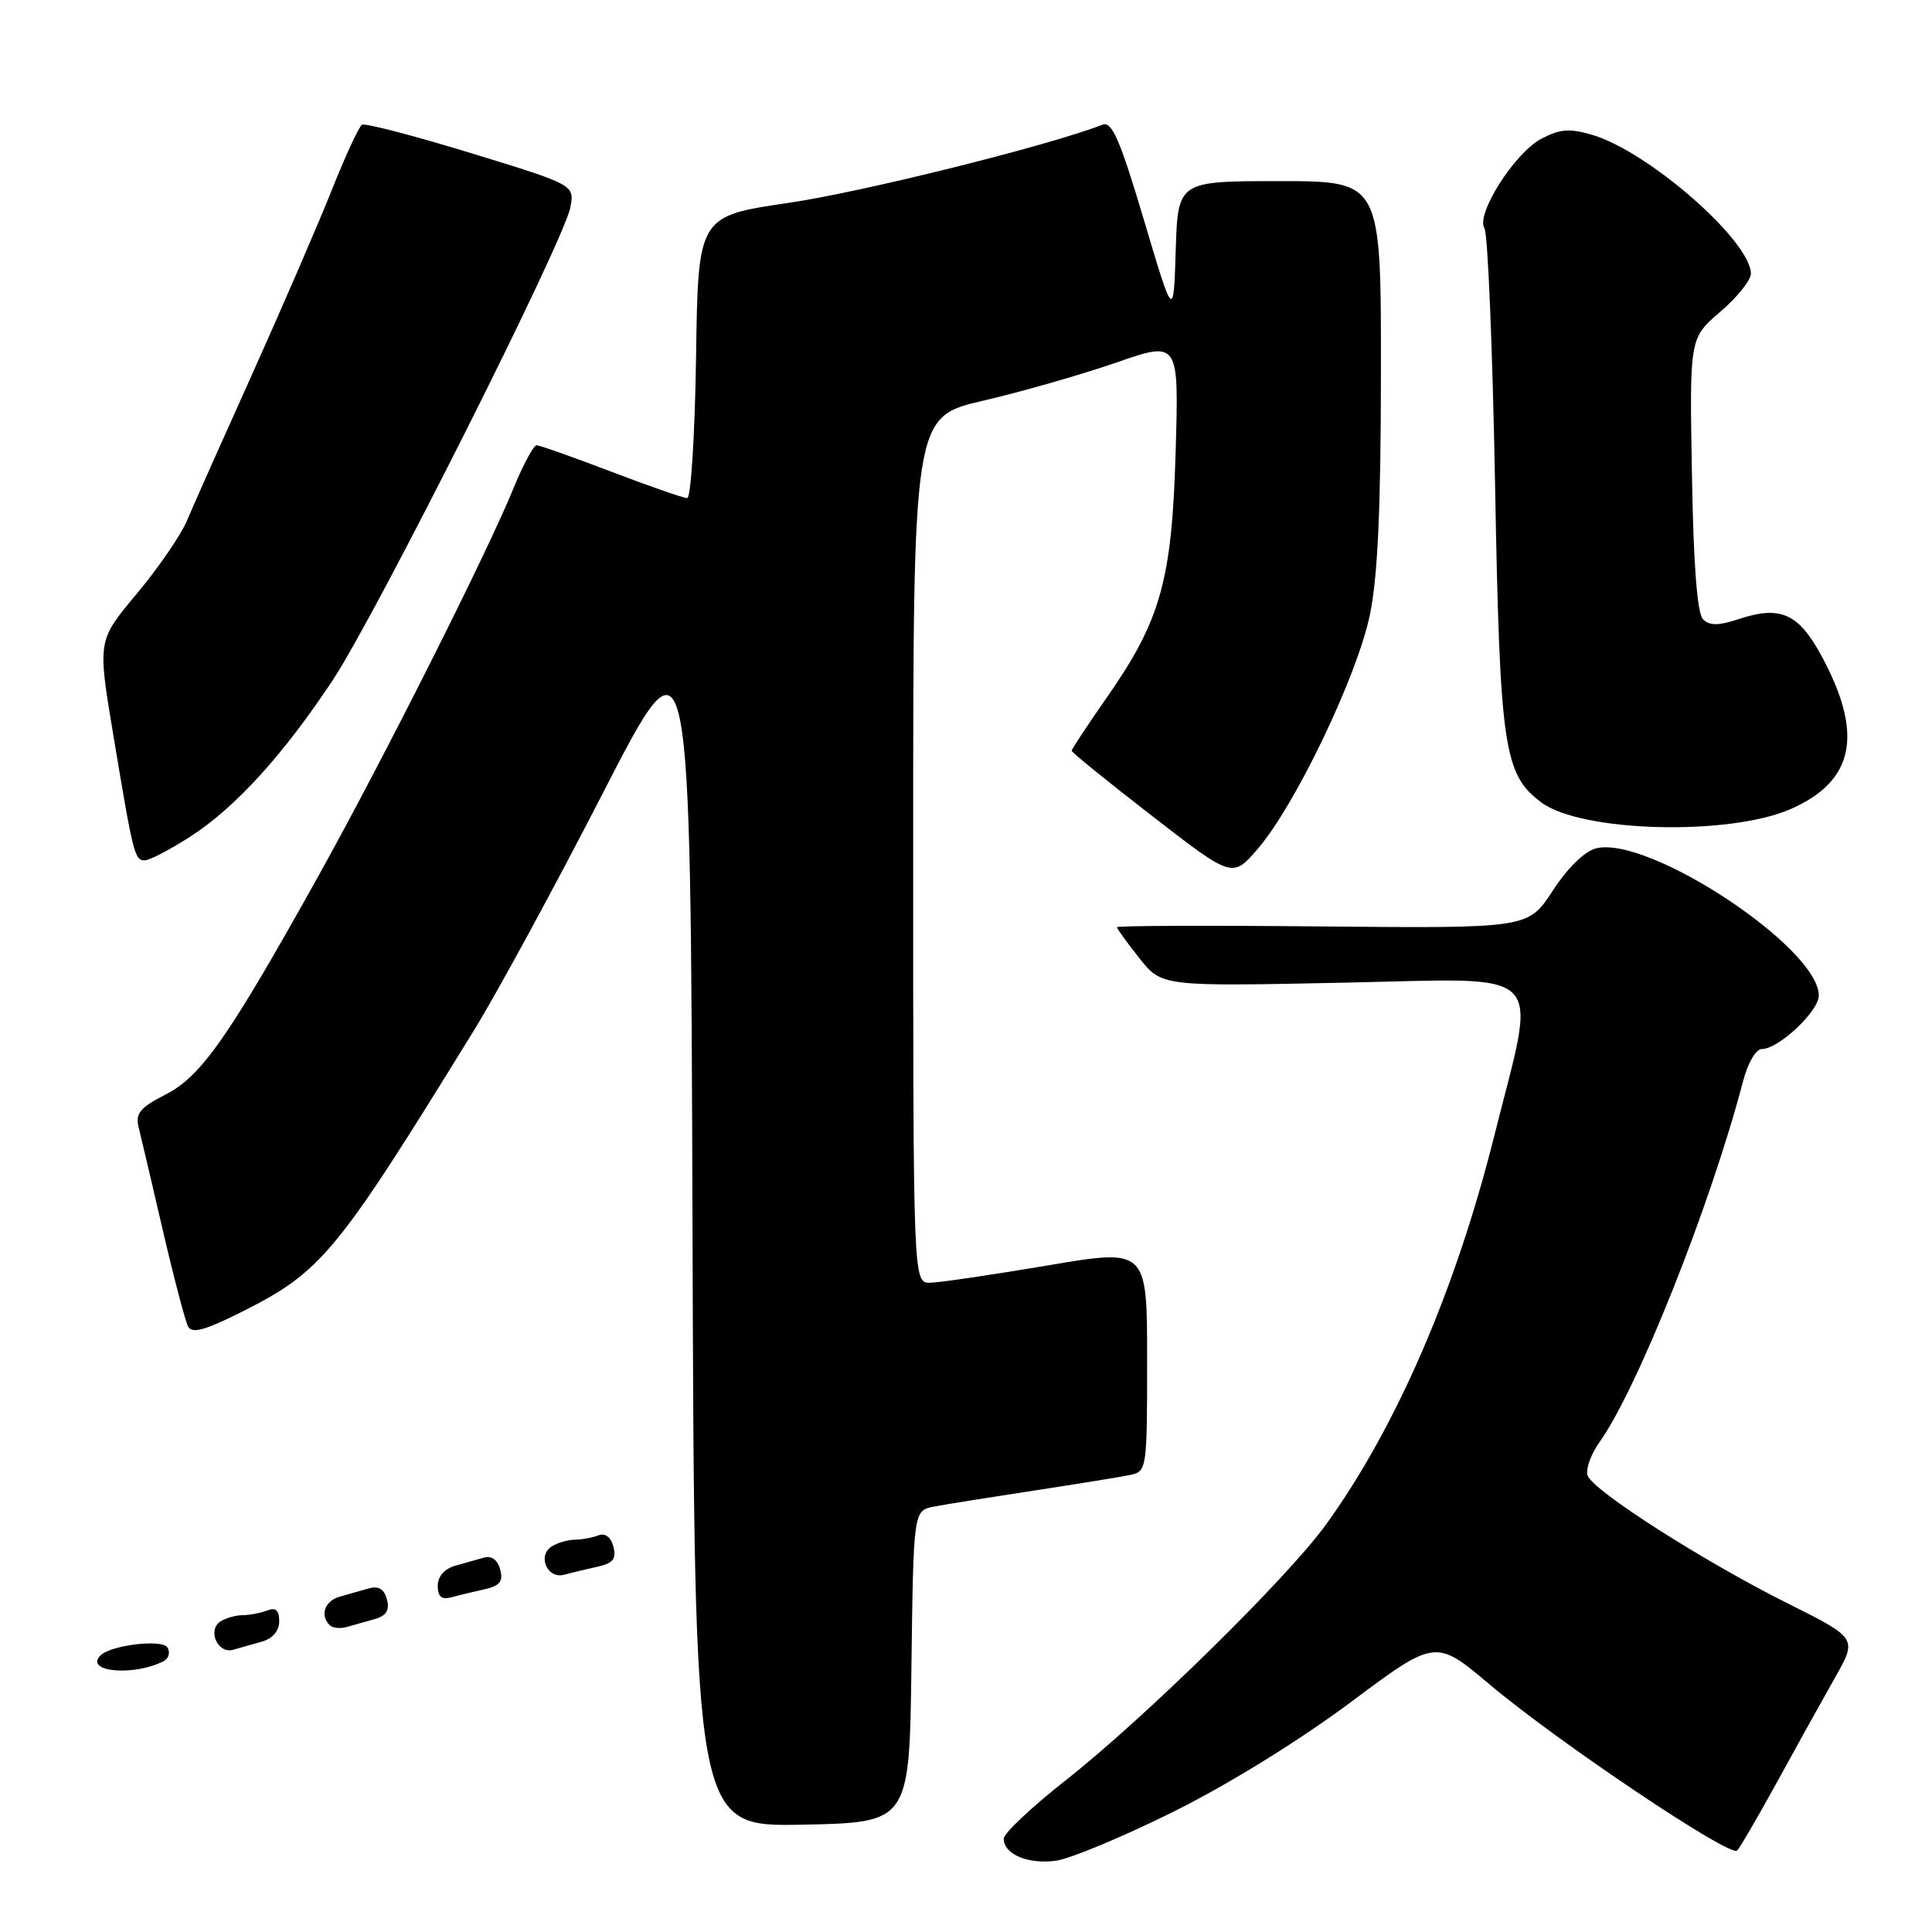 <?xml version="1.0" encoding="UTF-8" standalone="no"?>
<!DOCTYPE svg PUBLIC "-//W3C//DTD SVG 1.1//EN" "http://www.w3.org/Graphics/SVG/1.1/DTD/svg11.dtd" >
<svg xmlns="http://www.w3.org/2000/svg" xmlns:xlink="http://www.w3.org/1999/xlink" version="1.1" viewBox="0 0 256 256">
 <g >
 <path fill="currentColor"
d=" M 155.45 240.08 C 162.63 236.52 172.09 230.68 178.86 225.64 C 190.21 217.16 190.21 217.16 197.36 223.18 C 206.41 230.81 229.26 246.14 230.18 245.21 C 230.56 244.82 232.97 240.68 235.54 236.00 C 238.10 231.32 241.53 225.15 243.15 222.29 C 246.11 217.07 246.11 217.07 236.80 212.42 C 225.66 206.84 211.16 197.58 210.38 195.54 C 210.07 194.73 210.78 192.71 211.97 191.05 C 217.00 183.98 226.70 159.58 230.97 143.25 C 231.60 140.83 232.67 139.00 233.46 139.00 C 235.68 139.00 241.00 134.00 241.00 131.91 C 241.00 125.59 218.43 110.67 211.49 112.41 C 209.97 112.79 207.72 114.99 205.74 118.03 C 202.50 123.01 202.50 123.01 175.25 122.76 C 160.26 122.61 148.00 122.66 148.00 122.86 C 148.00 123.05 149.34 124.90 150.97 126.96 C 153.94 130.71 153.94 130.71 178.05 130.21 C 205.55 129.65 203.70 127.77 198.00 150.50 C 192.86 171.00 185.02 189.11 175.71 202.00 C 170.61 209.06 151.69 227.65 141.17 235.93 C 136.68 239.47 133.00 242.93 133.00 243.63 C 133.00 245.71 136.26 247.07 139.95 246.55 C 141.85 246.28 148.83 243.37 155.45 240.08 Z  M 120.77 220.83 C 121.04 200.15 121.04 200.15 123.77 199.63 C 125.27 199.34 131.22 198.39 137.00 197.51 C 142.78 196.63 148.51 195.70 149.75 195.44 C 151.96 194.97 152.00 194.70 152.00 180.20 C 152.00 165.44 152.00 165.44 138.75 167.69 C 131.46 168.92 124.49 169.95 123.25 169.97 C 121.00 170.00 121.00 170.00 121.00 112.62 C 121.00 55.25 121.00 55.25 130.25 53.10 C 135.34 51.92 143.26 49.65 147.86 48.06 C 156.21 45.16 156.21 45.16 155.78 59.83 C 155.28 76.97 153.81 82.20 146.57 92.55 C 144.06 96.15 142.00 99.27 142.00 99.48 C 142.00 99.69 146.79 103.58 152.66 108.12 C 163.31 116.37 163.31 116.37 166.69 112.44 C 171.66 106.64 179.82 89.60 181.51 81.50 C 182.56 76.46 182.97 67.44 182.98 49.25 C 183.00 24.00 183.00 24.00 169.54 24.00 C 156.08 24.00 156.08 24.00 155.79 33.17 C 155.50 42.34 155.50 42.34 151.57 29.13 C 148.38 18.42 147.34 16.04 146.07 16.53 C 138.86 19.33 114.21 25.46 104.50 26.88 C 92.50 28.64 92.50 28.64 92.23 47.32 C 92.08 57.59 91.55 66.00 91.06 66.00 C 90.57 66.00 86.04 64.43 81.00 62.50 C 75.96 60.58 71.50 59.00 71.10 59.00 C 70.70 59.00 69.31 61.59 68.02 64.75 C 64.52 73.33 50.76 100.67 42.23 116.00 C 30.29 137.44 26.67 142.62 21.96 145.02 C 18.58 146.75 17.92 147.53 18.36 149.32 C 18.66 150.52 20.10 156.68 21.57 163.00 C 23.04 169.32 24.55 175.07 24.92 175.77 C 25.43 176.73 27.11 176.28 31.71 173.99 C 42.64 168.53 44.40 166.40 62.82 136.50 C 65.87 131.55 73.57 117.38 79.93 105.00 C 91.50 82.50 91.50 82.50 91.76 162.28 C 92.01 242.05 92.01 242.05 106.26 241.78 C 120.50 241.50 120.50 241.50 120.77 220.83 Z  M 21.70 220.10 C 22.37 219.75 22.58 218.94 22.18 218.29 C 21.49 217.17 14.69 217.98 13.32 219.35 C 11.11 221.55 17.76 222.15 21.70 220.10 Z  M 34.75 217.51 C 36.14 217.11 37.00 216.08 37.00 214.83 C 37.00 213.38 36.54 212.96 35.42 213.39 C 34.55 213.73 33.09 214.01 32.17 214.02 C 31.25 214.02 29.92 214.40 29.22 214.85 C 27.44 215.97 28.84 219.17 30.87 218.61 C 31.77 218.36 33.51 217.87 34.75 217.51 Z  M 49.65 214.54 C 51.19 214.10 51.65 213.37 51.27 211.94 C 50.91 210.56 50.17 210.11 48.88 210.47 C 47.84 210.76 46.10 211.26 45.00 211.57 C 43.03 212.13 42.36 214.03 43.68 215.34 C 44.05 215.72 45.06 215.83 45.93 215.59 C 46.79 215.35 48.47 214.88 49.65 214.54 Z  M 64.16 210.60 C 66.23 210.14 66.70 209.56 66.28 207.98 C 65.95 206.70 65.15 206.11 64.13 206.39 C 63.23 206.64 61.49 207.13 60.25 207.49 C 58.88 207.88 58.00 208.92 58.00 210.13 C 58.00 211.55 58.51 212.00 59.75 211.66 C 60.71 211.40 62.70 210.92 64.16 210.60 Z  M 79.16 207.60 C 81.24 207.14 81.70 206.56 81.28 204.95 C 80.94 203.66 80.19 203.10 79.29 203.44 C 78.49 203.75 77.09 204.01 76.17 204.02 C 75.25 204.02 73.87 204.43 73.10 204.91 C 71.16 206.14 72.53 209.26 74.75 208.66 C 75.71 208.40 77.70 207.92 79.16 207.60 Z  M 25.16 110.89 C 31.14 107.06 37.55 100.02 44.11 90.09 C 49.92 81.29 74.73 31.94 75.57 27.50 C 76.14 24.50 76.14 24.50 62.41 20.29 C 54.86 17.98 48.35 16.28 47.96 16.53 C 47.56 16.77 45.75 20.69 43.94 25.24 C 42.13 29.78 37.40 40.71 33.44 49.52 C 29.47 58.33 25.56 67.11 24.76 69.02 C 23.95 70.93 20.96 75.28 18.11 78.69 C 12.93 84.88 12.93 84.88 14.98 97.19 C 17.65 113.25 17.83 114.00 19.18 114.00 C 19.81 114.00 22.50 112.60 25.16 110.89 Z  M 237.33 107.18 C 245.76 103.45 246.97 97.22 241.29 86.78 C 238.30 81.29 235.88 80.22 230.46 82.01 C 227.70 82.92 226.53 82.93 225.66 82.06 C 224.89 81.30 224.39 74.81 224.19 62.85 C 223.87 44.80 223.87 44.80 227.94 41.32 C 230.17 39.41 232.00 37.13 232.00 36.27 C 232.00 31.96 218.52 20.14 211.07 17.90 C 208.02 16.99 206.76 17.07 204.28 18.36 C 200.73 20.19 195.50 28.41 196.70 30.26 C 197.14 30.94 197.77 46.12 198.10 64.00 C 198.74 99.14 199.24 102.60 204.24 106.33 C 209.54 110.28 229.17 110.79 237.33 107.18 Z "/>
</g>
</svg>